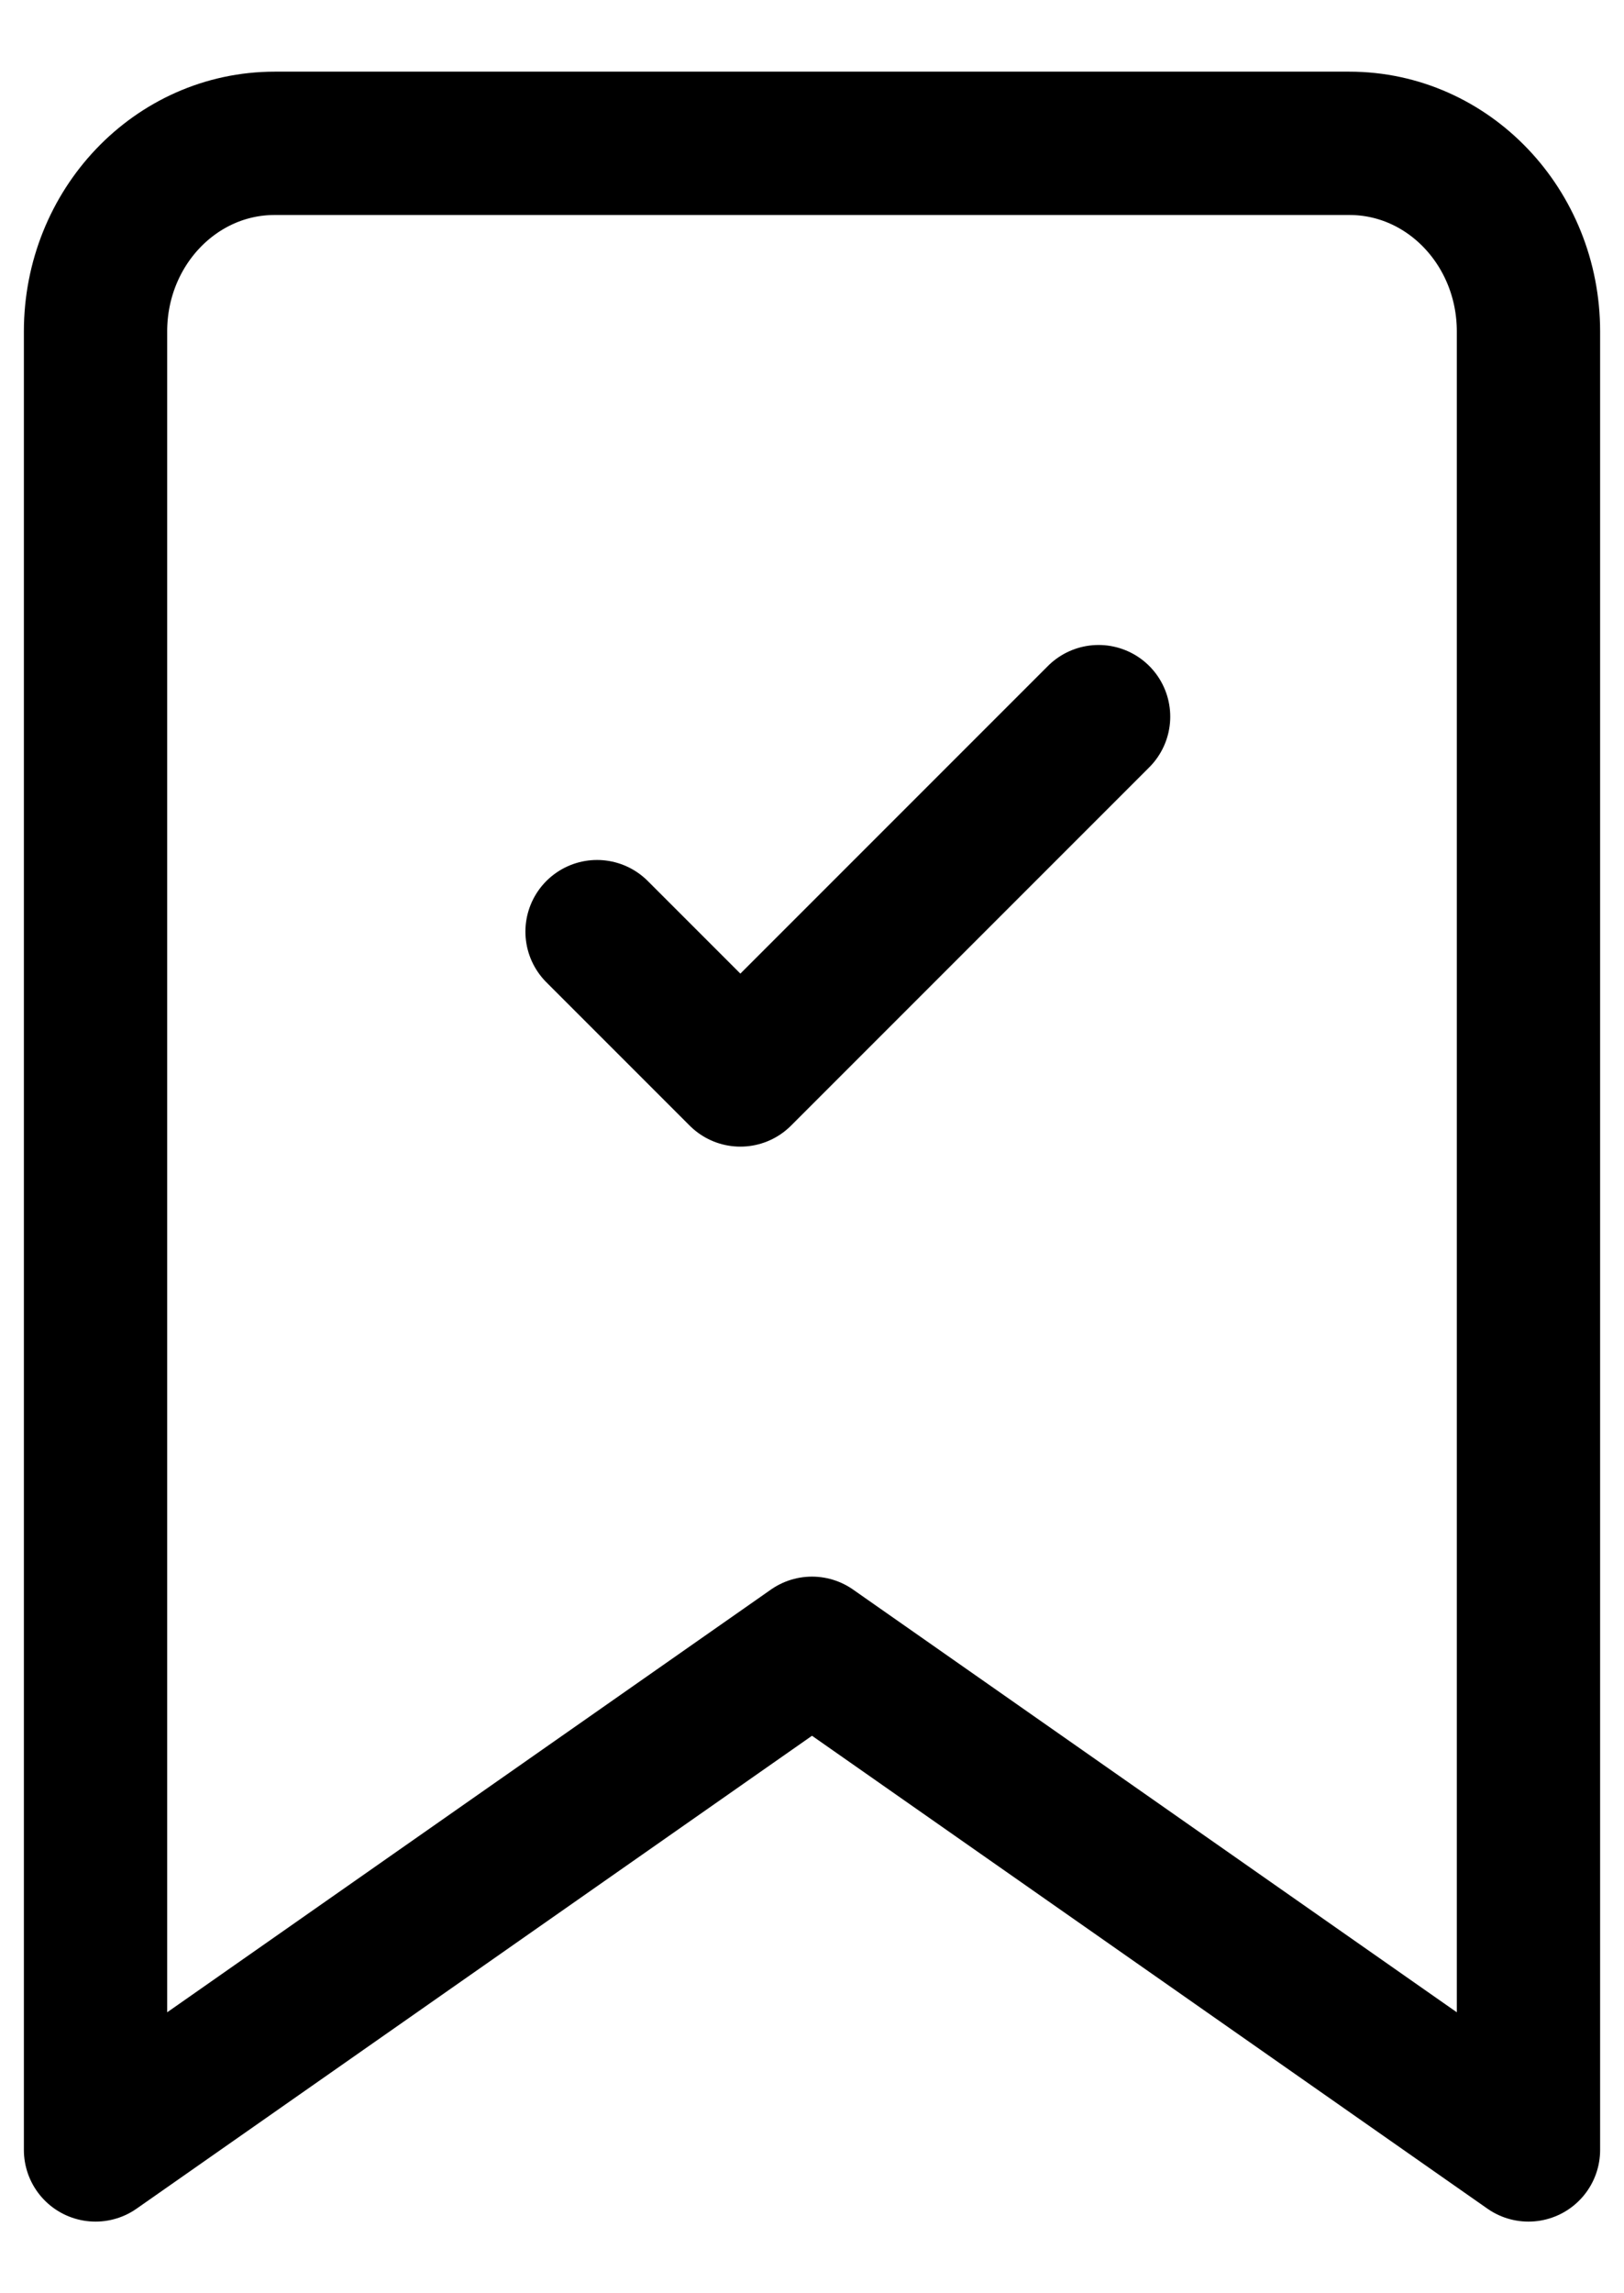 <svg width="17" height="24" viewBox="0 0 17 24" fill="none" xmlns="http://www.w3.org/2000/svg">
<path d="M6.25 9.75L7.75 11.25L11.5 7.5M2.875 1.5H14.125C15.161 1.5 16 2.381 16 3.469V22.5L8.5 17.25L1 22.5V3.469C1 2.381 1.839 1.5 2.875 1.5Z" stroke="black" stroke-width="1.5" stroke-linecap="round" stroke-linejoin="round"/>
</svg>
